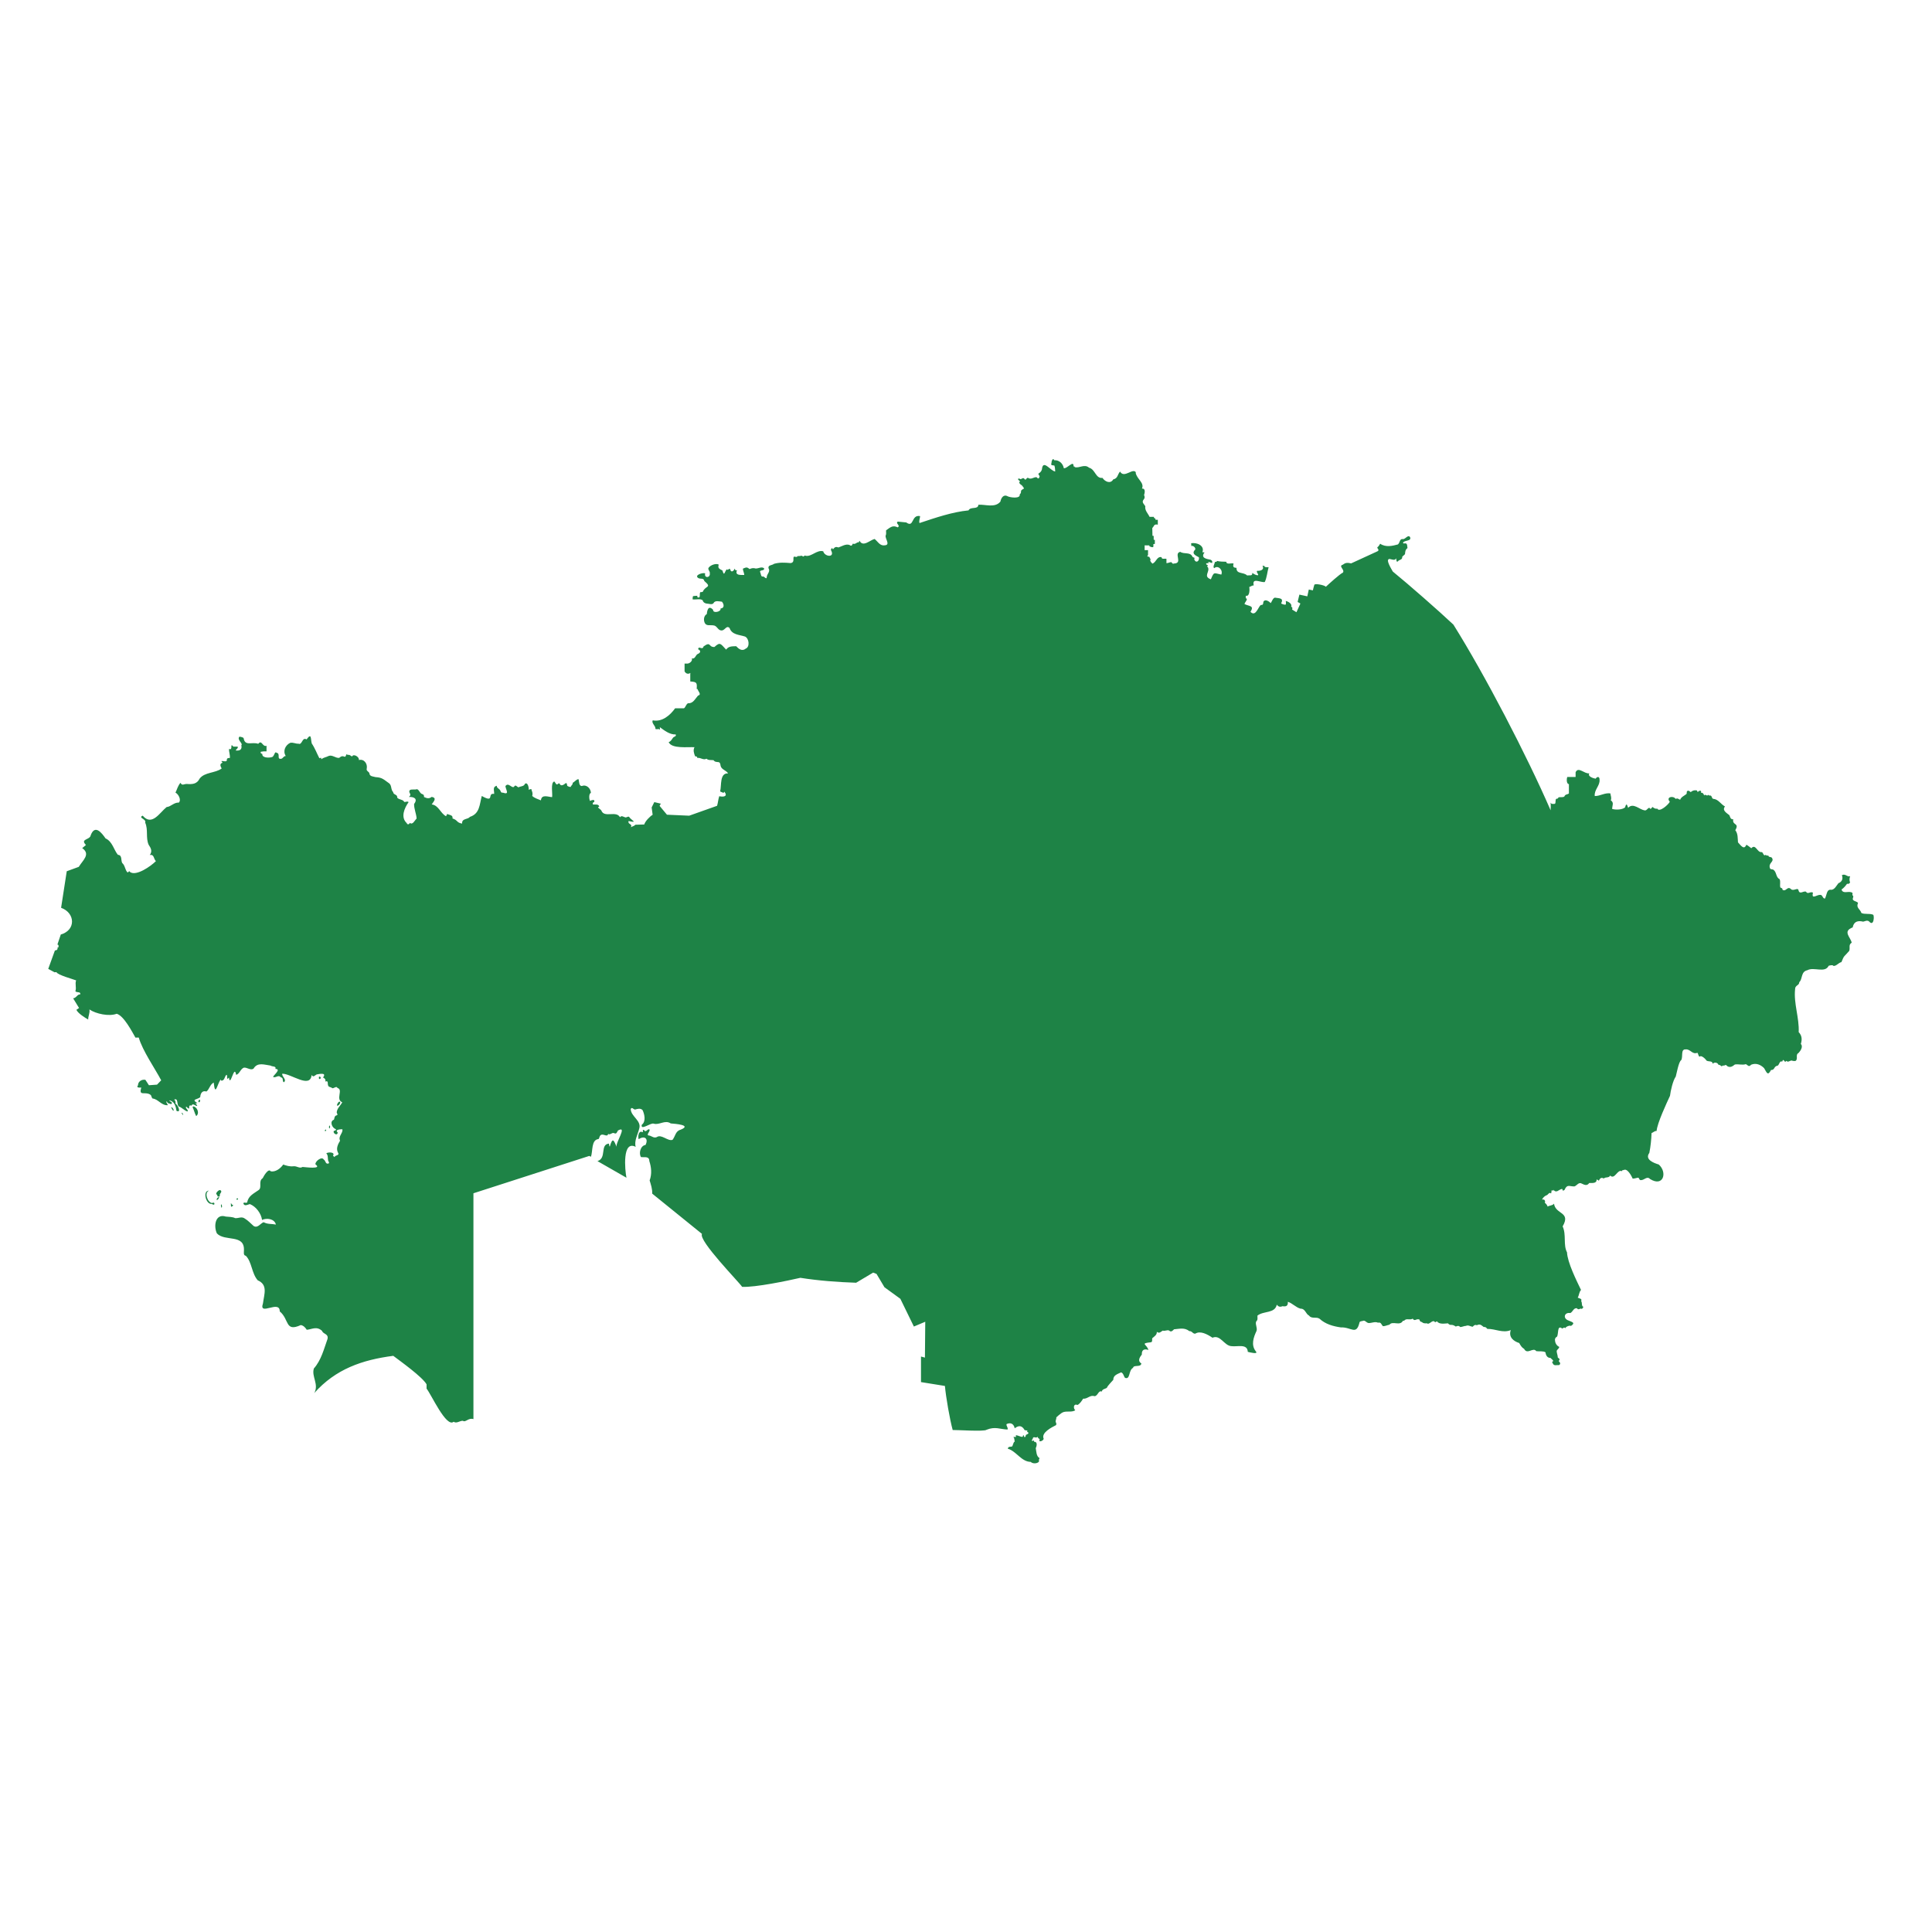 <?xml version="1.0" encoding="utf-8"?>
<!-- Generator: Adobe Illustrator 26.0.3, SVG Export Plug-In . SVG Version: 6.00 Build 0)  -->
<svg version="1.1" id="Layer_1" xmlns="http://www.w3.org/2000/svg" xmlns:xlink="http://www.w3.org/1999/xlink" x="0px" y="0px"
	 viewBox="0 0 200 200" enable-background="new 0 0 200 200" xml:space="preserve">
<g id="Layer_1_00000005224415263413307750000009989354628370930860_">
	<g id="Layer_1_00000107551159852787612550000017757744099325915571_">
		<g id="Layer_1_00000128480095285341338950000008464522443776971395_">
		</g>
	</g>
</g>
<g id="Isolation_Mode_00000063621668281934077600000006196874878142535819_">
	<g>
		<path fill="#1E8346" d="M27.591,77.2v0.003c0.01-0.001,0.019-0.001,0.028-0.002C27.609,77.201,27.6,77.2,27.591,77.2z"/>
		<path fill="#1E8346" d="M193.904,94.691c-0.379-0.161-0.885-0.007-1.215-0.182c-0.131-0.419-0.577-0.521-0.347-1.032
			c-0.07-0.146-0.36-0.164-0.484-0.292c-0.164-0.123,0.065-0.326-0.029-0.451c-0.137-0.09-0.023-0.187-0.06-0.296
			c-0.321-0.285-0.994,0.169-1.132-0.358c0.235-0.155,0.417-0.387,0.57-0.595c0.115,0.038,0.241,0.002,0.312-0.129
			c-0.081-0.234-0.078-0.412,0.009-0.655c-0.315,0.113-0.478-0.294-0.857-0.104c0.139,0.361,0.024,0.687-0.357,0.831
			c-0.203,0.242-0.38,0.657-0.736,0.686c-0.501-0.108-0.472,0.582-0.662,0.908c-0.207-0.016-0.223-0.234-0.357-0.353
			c-0.389-0.195-1.08,0.591-0.882-0.264c-0.292-0.161-0.523,0.233-0.725-0.103c-0.294-0.092-0.646,0.341-0.773-0.139
			c-0.051-0.344-0.511,0.128-0.768-0.115c-0.397-0.388-0.508,0.323-0.892,0.056c0.014-0.176-0.099-0.159-0.215-0.226
			c-0.091-0.27,0.051-0.619-0.086-0.873c-0.396-0.187-0.284-0.703-0.623-0.96c-0.107-0.081-0.32-0.017-0.366-0.159
			c-0.216-0.596,0.505-0.651,0.185-1.104c-0.121-0.097-0.348-0.024-0.355-0.227c-0.12,0.044-0.171,0.01-0.285-0.058
			c-0.241,0.191-0.235-0.317-0.437-0.29c-0.429,0.06-0.596-0.9-1.042-0.397c-0.166-0.112-0.329-0.283-0.519-0.36
			c-0.24,0.619-0.613-0.001-0.861-0.25c-0.039-0.403,0.012-0.896-0.279-1.258c0.465-0.789-0.347-0.47-0.211-1.129
			c-0.297,0.018-0.307-0.216-0.402-0.424c-0.305-0.248-0.775-0.5-0.455-0.905c-0.429-0.222-0.675-0.749-1.22-0.79
			c-0.114-0.012-0.137-0.222-0.204-0.299c-0.1-0.1-0.22,0.026-0.311-0.121c-0.125,0.224-0.292-0.134-0.42,0.072
			c-0.057-0.177-0.138-0.294-0.34-0.289c0.125-0.289-0.208-0.224-0.317-0.066c-0.048-0.034-0.068-0.116-0.091-0.164
			c-0.243-0.05-0.452,0.005-0.633,0.164c-0.106-0.008-0.148-0.173-0.299-0.126c-0.175,0.002-0.092,0.235-0.152,0.33
			c-0.237,0.194-0.539,0.292-0.653,0.594c-0.184-0.049-0.229-0.202-0.467-0.087c-0.248-0.374-1.044-0.193-0.603,0.295
			c-0.128,0.277-1.08,1.146-1.297,0.712c-0.214,0.045-0.341-0.053-0.498-0.175c-0.044,0.084-0.143,0.136-0.188,0.225
			c-0.249-0.382-0.349,0.237-0.652,0.12c-0.523-0.076-1.158-0.82-1.68-0.252c-0.118-0.357-0.186-0.529-0.316-0.047
			c-0.276,0.244-0.955,0.28-1.341,0.159c0.009-0.355,0.219-0.659-0.138-0.886c0.107-0.291-0.012-0.439-0.044-0.721
			c-0.574-0.086-1.051,0.278-1.617,0.274c-0.075-0.651,0.553-1.062,0.497-1.691c0.013-0.352-0.254-0.353-0.403-0.103
			c-0.251-0.04-0.877-0.247-0.651-0.554c-0.524,0.074-1.141-0.739-1.425-0.115v0.439c-0.009,0.015-0.011,0.032-0.005,0.051h-0.853
			c-0.072,0.132-0.119,0.721,0.165,0.738v0.967c-0.155,0.125-0.382,0.067-0.469,0.314c-0.165,0.125-0.432,0.03-0.612,0.095
			c-0.046,0.104-0.085,0.147-0.211,0.138c-0.154,0.083-0.034,0.409-0.155,0.523c-0.158,0.027-0.384,0.048-0.46-0.125
			c0.05,0.256,0.013,0.538,0.013,0.798c-2.461-5.67-6.796-14.009-10.063-19.221c-1.515-1.427-4.66-4.183-6.274-5.495
			c-0.125-0.236-0.825-1.315-0.32-1.301c0.196,0.03,0.565,0.212,0.655-0.068c0.049,0.1,0.014,0.459,0.192,0.316
			c0.12-0.178,0.437-0.154,0.446-0.39c-0.032-0.184,0.253-0.217,0.296-0.4c0.018-0.248,0.033-0.423,0.252-0.585
			c-0.033-0.163,0.004-0.525-0.252-0.49c-0.069,0.008-0.199,0.045-0.207-0.062c0.113-0.288,0.902-0.135,0.728-0.575
			c-0.196-0.314-0.48,0.198-0.718,0.199c-0.379-0.084-0.314,0.363-0.543,0.55c-0.56,0.152-1.252,0.325-1.835-0.072
			c-0.093,0.138-0.151,0.273-0.295,0.37c-0.021,0.161,0.271,0.26,0.015,0.412c0,0-2.728,1.253-2.728,1.253
			c-0.332-0.074-0.565-0.103-0.853,0.133c-0.51,0.142,0.238,0.524,0,0.821c-0.328,0.15-1.47,1.193-1.76,1.463
			c-0.133-0.172-1.192-0.381-1.2-0.185c-0.05,0.186-0.112,0.375-0.148,0.561l-0.42-0.089l-0.153,0.706l-0.82-0.178l-0.184,0.75
			c0.081,0.079,0.209,0.104,0.286,0.178l-0.407,0.896l-0.452-0.28c0.058-0.162,0.044-0.224-0.096-0.294
			c0.123-0.287-0.273-0.528-0.554-0.594c-0.001,0.109,0.047,0.295-0.025,0.385c-0.157,0.012-0.323-0.05-0.458-0.126
			c0.295-0.588-0.187-0.519-0.651-0.601c-0.207,0.049-0.305,0.396-0.425,0.566c-0.164-0.171-0.529-0.425-0.729-0.195
			c-0.083,0.119-0.003,0.371-0.202,0.384c-0.305-0.125-0.56,1.356-1.168,0.711c0.438-0.673-0.165-0.559-0.622-0.807
			c0.052-0.194,0.243-0.324,0.25-0.539c-0.152-0.036-0.125-0.2-0.104-0.322c0.404,0.126,0.395-0.654,0.357-0.907
			c0.155-0.038,0.293-0.166,0.458-0.16c-0.21-0.865,0.731-0.262,1.143-0.349c0.221-0.463,0.254-1.036,0.396-1.532
			c-0.13-0.014-0.294,0.021-0.414-0.045c0.006-0.019-0.004-0.044,0.004-0.064c-0.081-0.026-0.14-0.056-0.225-0.035
			c0.236,0.411-0.231,0.545-0.544,0.514c-0.148,0.101,0.17,0.376,0.088,0.455c-0.191,0.032-0.44-0.125-0.599-0.237
			c0.037,0.352-0.286,0.221-0.535,0.263c-0.391-0.386-1.129-0.097-1.099-0.788c-0.339-0.008-0.388-0.127-0.306-0.451
			c-0.261-0.059-0.734,0.145-0.756-0.18c-0.31-0.005-0.644-0.008-0.951-0.08c-0.025,0.107-0.15,0.086-0.215,0.101
			c-0.029,0.17-0.262,0.553-0.075,0.644c0.393-0.351,0.938,0.195,0.73,0.666c-0.792-0.16-0.74-0.332-1.081,0.49
			c-0.834-0.31-0.081-0.754-0.298-1.238c-0.11-0.048-0.071-0.117-0.029-0.196c0.015-0.095-0.031-0.042-0.107-0.078
			c-0.172-0.148,0.086-0.202,0.192-0.136c0.006-0.049-0.042-0.107-0.011-0.149c0.131-0.003,0.254,0.091,0.373,0.108
			c0.073-0.169-0.018-0.277-0.141-0.336c-0.48-0.09-1.062-0.204-0.632-0.767c-0.075-0.003-0.151-0.012-0.226-0.014
			c0.271-0.681-0.597-1.052-1.168-0.921c0.01,0.094,0.035,0.179,0.013,0.274c0.24-0.095,0.597,0.299,0.33,0.461
			c-0.283,0.388,0.201,0.553,0.463,0.708c0.09,0.404-0.32,0.676-0.489,0.194c0.119-0.186-0.046-0.141-0.161-0.223
			c-0.235-0.567-0.845-0.247-1.282-0.533c-0.706,0.17,0.314,1.179-0.643,1.209c-0.144,0.073-0.205-0.06-0.261-0.14
			c-0.173-0.011-0.346,0.106-0.521,0.103V57.85c-0.164-0.054-0.525,0.091-0.503-0.173c-0.485-0.101-0.526,0.487-0.94,0.673
			c-0.149-0.134-0.311-0.3-0.185-0.5c-0.158-0.021-0.051-0.218-0.206-0.218c-0.117,0.006-0.219-0.089-0.072-0.153v-0.528h-0.351
			v-0.496l0.49,0.006c0,0.029,0,0.059,0.001,0.088c0.111,0.042,0.308,0.166,0.413,0.052v-0.282c0.035,0,0.138,0,0.153-0.023v-0.407
			c-0.047,0-0.081,0.004-0.121-0.025v-0.382c-0.042-0.004-0.083-0.022-0.127-0.019l-0.019-0.802
			c0.221-0.199,0.134-0.434,0.573-0.349v-0.503h-0.243c0.051-0.204-0.196-0.11-0.159-0.305h-0.452
			c-0.161-0.354-0.516-0.662-0.442-1.105c-0.126-0.211-0.405-0.401-0.178-0.675c0.137-0.149,0.135-0.296,0.051-0.473
			c0.078-0.234,0.172-0.715-0.219-0.667c0.286-0.614-0.554-1.001-0.654-1.664c0.013,0.003,0.029-0.002,0.041,0
			c-0.312-0.555-1.224,0.656-1.652-0.103c-0.276,0.29-0.213,0.705-0.707,0.81c-0.284,0.5-0.855,0.239-1.116-0.156
			c-0.713,0.091-0.735-0.884-1.385-1.053c-0.486-0.421-0.996,0.074-1.479-0.058c-0.006-0.068-0.067-0.079-0.126-0.078
			c0.015-0.709-0.65,0.254-1.01,0.187c-0.095-0.498-0.495-0.861-0.996-0.825c-0.136-0.325-0.293,0.122-0.283,0.284
			c-0.11,0.307,0.134,0.216,0.302,0.266c0.07,0.185,0.068,0.411,0.085,0.614c-0.469-0.035-1.275-1.328-1.375-0.215
			c-0.046,0.195-0.183,0.332-0.345,0.421c-0.079,0.155,0.184,0.222,0.078,0.39c-0.072,0.205-0.173,0.128-0.279-0.001
			c-0.264-0.041-0.517,0.232-0.795,0.116c-0.327-0.229-0.24,0.393-0.525-0.003c-0.148-0.063-0.231,0.076-0.334,0.089
			c-0.062-0.008-0.263-0.156-0.27,0.015c0.048,0.127,0.323,0.199,0.109,0.315c0.041,0.153,0.203,0.256,0.314,0.34
			c0.349,0.45,0.141,0.214-0.114,0.523c0.001,0.15-0.003,0.282-0.14,0.388c0.093,0.458-0.938,0.331-1.236,0.196
			c-0.431-0.251-0.689,0.161-0.76,0.542c-0.565,0.692-1.576,0.27-2.282,0.329c-0.026,0.536-0.813,0.15-1.02,0.583
			c-1.68,0.163-3.392,0.752-5.074,1.311c-0.081-0.22,0.054-0.486,0.062-0.72c-0.949-0.18-0.6,1.256-1.435,0.657
			c-0.284-0.031-0.599-0.068-0.875-0.088c-0.285,0.183,0.321,0.398-0.004,0.596c-0.489-0.221-0.68-0.079-1.206,0.306
			c-0.02,0.179,0.044,0.37-0.046,0.54c-0.076,0.298,0.455,0.902,0.006,1c-0.586,0.132-0.749-0.312-1.147-0.642
			c-0.471,0.101-1.194,0.888-1.563,0.183c-0.043,0.042-0.041,0.11-0.074,0.16c-0.234-0.038-0.335,0.258-0.618,0.14
			c-0.096,0.169-0.108,0.304-0.354,0.132c-0.384-0.134-0.806,0.155-1.143,0.265c-0.301-0.119-0.388-0.013-0.562,0.198
			c-0.075-0.29-0.302,0.017-0.165,0.158c0.344,0.725-0.705,0.599-0.841,0.039c-0.633-0.186-1.208,0.572-1.8,0.47
			c-0.156-0.07-0.106-0.011-0.221,0.054c-0.087,0.049-0.103-0.023-0.186-0.065c-0.133,0-0.284,0.059-0.423,0.029
			c-0.077,0.086-0.145,0.124-0.271,0.078c-0.407-0.121,0.081,0.586-0.48,0.653c-0.616-0.055-1.141-0.084-1.715,0.077
			c-0.192,0.17-0.627,0.106-0.574,0.444c0.231,0.37-0.16,0.599-0.175,0.911c-0.011,0.327-0.232-0.021-0.367-0.044
			c-0.237,0.066-0.231-0.206-0.285-0.373c-0.213-0.387,0.413-0.134,0.381-0.461c-0.238-0.233-0.596,0.022-0.875,0.008
			c-0.243-0.08-0.43-0.035-0.635,0.06c-0.293-0.25-0.364-0.169-0.685-0.049c-0.015,0.218,0.129,0.427,0.137,0.656
			c-0.38-0.007-0.992,0.075-0.754-0.491c-0.053-0.001-0.104,0.002-0.157,0.008c-0.032-0.054-0.041-0.125-0.085-0.171
			c-0.114,0.295-0.394,0.443-0.468,0.045c-0.117-0.105-0.267,0.2-0.349,0.016c-0.246,0.289-0.249,0.795-0.449,0.128
			c-0.295-0.146-0.515-0.23-0.379-0.604c-0.267-0.169-0.874,0.047-1.055,0.33c-0.111,0.169,0.173,0.358,0.126,0.564
			c0.088,0.491-0.62,0.536-0.476,0.007c-0.286-0.105-1.19,0.21-0.696,0.498c0.249,0.122,0.531-0.05,0.604,0.294
			c0.841,0.719,0.107,0.45-0.156,1.118c-0.098,0.023-0.152,0.049-0.254,0.036c-0.127,0.129,0.049,0.624-0.22,0.551
			c-0.108,0.014-0.095-0.1-0.092-0.174c-0.145,0.004-0.301,0.016-0.444,0.038c-0.042,0.096-0.04,0.227-0.047,0.331
			c0.323,0.064,0.796-0.109,1.049,0.101c0.031,0.197,0.196,0.294,0.38,0.336c0.225-0.001,0.59,0.161,0.737-0.041
			c0.149-0.314,0.594-0.179,0.876-0.15c0.23,0.28,0.267,0.669-0.15,0.704c0.103,0.344-0.808,0.535-0.768,0.133
			c-0.475-0.5-0.611,0.014-0.653,0.445c-0.305,0.16-0.358,0.595-0.214,0.908c0.162,0.356,0.582,0.201,0.89,0.26
			c0.328,0.012,0.433,0.382,0.684,0.489c0.513,0.212,0.607-0.577,0.995-0.221c0.246,0.723,1.009,0.691,1.61,0.89
			c0.42,0.2,0.51,1.082,0.064,1.248c-0.369,0.313-0.732,0.027-0.989-0.25c-0.387,0.018-0.775-0.027-1.039,0.353
			c-0.581-0.614-0.611-0.823-1.209-0.273c-0.649,0.033-0.325-0.624-1.127-0.057c-0.118,0.455-0.531-0.15-0.556,0.297
			c0.31,0.143,0.248,0.373-0.059,0.49c-0.233,0.134-0.244,0.539-0.599,0.448c0.105,0.239-0.195,0.523-0.446,0.54h-0.305v0.801
			c0.119,0.238,0.371,0.332,0.599,0.168c-0.02,0.046-0.002,0.831-0.008,0.883c0.671,0.046,0.715,0.12,0.662,0.778
			c0.034,0,0.063-0.005,0.091,0.011c0.051,0.227,0.456,0.574,0.052,0.671c-0.293,0.315-0.512,0.838-1.018,0.789
			c-0.214,0.062-0.277,0.444-0.442,0.527c0,0-0.913,0-0.913,0c-0.524,0.733-1.35,1.442-2.318,1.247
			c-0.148,0.283,0.25,0.53,0.282,0.827c-0.098,0.151,0.348,0.058,0.394,0.082c-0.009,0.031,0.017,0.058,0.032,0.083
			c0.047-0.094,0.062-0.202,0.009-0.3c0.468,0.345,1.033,0.8,1.66,0.769c0.087,0.207-0.147,0.212-0.261,0.317
			c-0.139,0.176-0.225,0.404-0.467,0.477c0.299,0.712,1.983,0.486,2.672,0.528c-0.161,0.309-0.058,0.63,0.067,0.94
			c0.116,0.019,0.219,0.002,0.225,0.166c0.397-0.042,0.596,0.26,0.953,0.086c0.208,0.191,0.479,0.114,0.729,0.151
			c0.123,0.194,0.325,0.18,0.522,0.202c0.175,0.045,0.184,0.235,0.208,0.384c0.084,0.391,0.582,0.456,0.778,0.783
			c-0.889-0.059-0.667,1.238-0.824,1.852c0.073,0.1,0.24,0.072,0.338,0.18c0.039-0.036,0.052-0.111,0.1-0.136
			c0.396,0.498-0.113,0.564-0.532,0.464c-0.109,0.324-0.125,0.669-0.225,0.993l-2.887,1.024l-2.302-0.102l-0.763-0.916l0.127-0.229
			l-0.674-0.159l-0.273,0.553l0.102,0.757C67.255,84.533,66.8,85,66.69,85.351l-0.924,0.025c-0.1,0.145-0.325,0.165-0.454,0.262
			c0.185-0.399-0.353-0.268-0.241-0.647c1.035,0.24,0.25-0.113,0.078-0.397c-0.086-0.144-0.276,0.046-0.403,0.024
			c-0.208-0.041-0.391-0.244-0.567-0.018c-0.378-0.712-1.59,0.08-1.91-0.655c-0.017-0.157-0.6-0.397-0.239-0.431
			c-0.023-0.303-0.446-0.222-0.643-0.227c-0.073-0.164,0.014-0.219,0.134-0.282c0.069-0.322-0.285-0.161-0.459-0.097
			c-0.081-0.245-0.119-0.741,0.109-0.834c-0.017-0.443-0.441-0.894-0.926-0.71c-0.318,0.034-0.296-0.473-0.346-0.691
			c-0.152-0.073-0.444,0.292-0.617,0.362c0.037,0.197-0.162,0.26-0.199,0.426c-0.1,0.023-0.278-0.056-0.358-0.11
			c-0.036-0.084-0.022-0.351-0.173-0.272c-0.165,0.143-0.474,0.357-0.605,0.076c-0.072-0.096-0.083-0.09-0.176-0.012
			c-0.21,0.211-0.269-0.173-0.401-0.245c-0.396,0.127-0.148,1.278-0.217,1.619c-0.399-0.014-1.094-0.335-1.157,0.335
			c-0.298-0.134-0.644-0.213-0.9-0.456c0.084-0.354-0.019-0.404-0.096-0.715c-0.104,0.005-0.184,0.029-0.27,0.081
			c0.038-0.204-0.107-0.873-0.402-0.606c-0.067,0.259-0.47,0.228-0.664,0.353c-0.155-0.074-0.317-0.34-0.45-0.064
			c-0.232,0.199-0.592-0.509-0.894-0.063c0.057,0.413,0.465,0.926-0.277,0.669c-0.153,0.046-0.206-0.103-0.253-0.219
			c-0.112-0.214-0.36-0.222-0.368-0.492c-0.457,0.112-0.25,0.493-0.267,0.844c-0.76-0.131,0.092,0.994-1.281,0.214
			c-0.242,0.897-0.201,1.834-1.237,2.165c-0.182,0.28-0.857,0.135-0.797,0.693c-0.594-0.09-0.439-0.361-0.998-0.53
			c0.07-0.361-0.305-0.354-0.57-0.466c0.013,0.101-0.079,0.155-0.098,0.236c-0.585-0.308-0.764-1.135-1.483-1.224
			c0.164-0.262,0.599-0.674-0.006-0.778c-0.271,0.209-0.478,0.154-0.794,0.01c0.025-0.181-0.047-0.272-0.218-0.315
			c-0.242-0.098-0.268-0.437-0.515-0.495c-0.259,0.089-0.498-0.026-0.725,0.09c-0.239,0.295,0.283,0.397-0.104,0.717
			c0.532-0.024,0.951,0.183,0.538,0.725c-0.013,0.508,0.229,0.999,0.26,1.508c-0.214,0.21-0.4,0.69-0.711,0.449
			c-0.047,0.18-0.254,0.206-0.315,0.019c-0.65-0.6-0.241-1.553,0.197-2.166c-0.141-0.13-0.306,0.009-0.45-0.021
			c-0.135-0.28-0.542-0.212-0.726-0.441c0.031-0.379-0.406-0.264-0.42-0.577c-0.259-0.247-0.133-0.669-0.407-0.901
			c-0.542-0.371-0.706-0.618-1.41-0.649c-0.21-0.064-0.595-0.06-0.637-0.346c-0.012-0.24-0.362-0.259-0.284-0.534
			c0.104-0.502-0.275-1.036-0.815-0.889c0.082-0.316-0.564-0.702-0.709-0.364c-0.161-0.088-0.268-0.234-0.486-0.152
			c0.002-0.032,0.002-0.07-0.009-0.102c-0.148,0.012-0.101,0.254-0.251,0.281c-0.255-0.102-0.361-0.071-0.584,0.114
			c-0.376,0.036-0.717-0.348-1.088-0.2c-0.259,0.139-0.531,0.152-0.754,0.34c-0.02-0.045-0.013-0.09-0.015-0.138
			c-0.06-0.024-0.134,0.016-0.191,0.037c-0.249-0.477-0.458-1.046-0.791-1.536c-0.124-0.521-0.013-1.134-0.536-0.413
			c-0.467-0.284-0.448,0.626-0.837,0.438c-0.313,0.023-0.523-0.151-0.859-0.086c-0.511,0.251-0.784,0.86-0.456,1.366
			c-0.247-0.01-0.282,0.277-0.507,0.288c-0.461,0.044,0-0.544-0.455-0.63c-0.203-0.203-0.216,0.438-0.503,0.458
			c-0.277,0.088-1.024,0.075-0.96-0.33c-0.107-0.031-0.22-0.078-0.16-0.228c0.188-0.041,0.397-0.05,0.592-0.043v-0.575
			c-0.421,0.147-0.486-0.671-0.857-0.204c-0.642-0.238-1.384,0.295-1.516-0.602c-0.124-0.102-0.278-0.104-0.422-0.143
			c-0.322,0.297,0.398,0.718,0.187,0.889c0.102,0.457-0.165,0.589-0.572,0.548c0.027-0.164,0.257-0.197,0.197-0.401
			c0.005-0.003-0.441,0-0.452-0.001c-0.402-0.489,0.013,0.455-0.442,0.233c-0.028,0.312,0.122,0.636,0.079,0.945
			c-0.188-0.021-0.348,0.037-0.309,0.253c-0.076,0.183-0.388,0.023-0.564,0.068c0.019,0.06,0.083,0.112,0.125,0.163
			c-0.333,0.111-0.234,0.346-0.098,0.602c-0.666,0.491-1.752,0.364-2.275,1.039c-0.29,0.583-0.757,0.603-1.341,0.562
			c-0.283-0.011-0.474,0.223-0.646-0.12c-0.264,0.291-0.345,0.654-0.519,1.019c0.289,0.128,0.632,0.742,0.35,1.029
			c-0.514-0.031-0.819,0.428-1.267,0.462c-0.709,0.566-1.524,2.026-2.475,0.891c-0.526,0.233,0.406,0.334,0.255,0.722
			c0.332,0.725,0.04,1.567,0.355,2.281c0.249,0.369,0.405,0.68,0.123,1.073c0.474-0.094,0.379,0.401,0.633,0.631
			c-0.532,0.532-2.045,1.592-2.68,1.126c-0.114-0.183-0.109,0.006-0.253,0.049c-0.275-0.256-0.241-0.713-0.559-0.986
			c-0.145-0.276,0.018-0.821-0.442-0.841c-0.413-0.482-0.564-1.383-1.279-1.7c-0.406-0.584-1.099-1.482-1.537-0.325
			c-0.074,0.504-1.133,0.357-0.49,1.006c-0.136,0.109-0.256,0.218-0.39,0.323c0.91,0.638,0.047,1.269-0.356,1.941L6.91,90.191
			l-0.585,3.782c1.479,0.536,1.547,2.319-0.031,2.766l-0.35,1.037c0.183,0.062,0.092,0.156,0.117,0.287
			C6.029,98.075,6,98.061,5.966,98.072c0.007,0.25-0.067,0.288-0.283,0.321l-0.689,1.906l0.653,0.352l0.199-0.017
			c0.07,0.285,1.803,0.755,2.035,0.856c-0.142,0.37,0.058,0.732-0.077,1.117c0.101,0.189,0.588,0.002,0.495,0.335
			c-0.289-0.039-0.381,0.367-0.727,0.406l0.61,0.998l-0.273,0.191c0.159,0.363,0.89,0.82,1.221,1.005
			c-0.013-0.338,0.199-0.682,0.127-1.043c0.681,0.462,2.042,0.747,2.823,0.446c0.736,0.199,1.6,1.869,1.94,2.468l0.344-0.006
			c0.382,1.347,1.696,3.233,2.323,4.427l-0.432,0.449l-0.84,0.06l-0.365-0.56c-0.374-0.07-0.767,0.172-0.765,0.573
			c-0.224,0.242,0.151,0.25,0.339,0.224c-0.247,0.832,0.224,0.498,0.724,0.638c0.423,0.151,0.237,0.251,0.442,0.5
			c0.599,0.056,0.912,0.742,1.591,0.693c-0.019-0.075-0.282-0.425-0.105-0.381c0.081,0.239,0.261,0.178,0.431,0.27
			c0.289-0.19-0.169-0.24-0.181-0.398c0.547,0.126,0.665,0.61,0.745,1.092c0.539,0.257,0.134-0.636-0.106-0.747
			c0.026-0.183,0.006-0.3-0.135-0.416c0.462-0.202,0.229,0.547,0.498,0.722c0.222,0.025,0.968,0.755,0.907,0.408
			c-0.023-0.139-0.284-0.258-0.155-0.405c0.58,0.579,0.051-0.282,0.539-0.098c0.152-0.316,0.359,0.035,0.58,0.019
			c0.071-0.051-0.144-0.216-0.167-0.244c0.058-0.029,0.14-0.031,0.204-0.042c-0.722-0.422,0.064-0.362,0.292-0.617
			c0.018-0.386,0.216-0.72,0.638-0.58c0.301-0.203,0.372-0.749,0.758-0.927c0.16,1.505,0.339,0.229,0.706-0.307
			c0.032,0.035,0.057,0.076,0.085,0.115c0.357-0.015,0.316-0.425,0.525-0.614c0.134,0.045,0.022,0.318,0.103,0.431
			c0.052-0.049,0.107-0.095,0.161-0.144c0.128,1.113,0.546-1.468,0.737-0.285c0.337-0.055,0.452-0.607,0.794-0.737
			c0.324-0.063,0.713,0.326,1.014,0.091c0.408-0.687,1.124-0.389,1.75-0.311c0.17,0.131,0.634,0.035,0.507,0.346
			c0.622,0.015-0.115,0.585-0.241,0.817c0.253,0.187,0.541-0.27,0.801,0.055c0.32,0.044,0.116,0.384,0.311,0.514
			c0.374-0.257-0.238-0.609-0.156-0.89c0.92-0.005,2.891,1.583,3.04,0.133c0.183,0.292,0.303,0.054,0.517-0.057
			c0.277-0.041,1.077-0.235,0.662,0.32c0.196,0.091,0.283,0.195,0.243,0.418c0.362-0.151,0.181,0.256,0.305,0.451
			c0.071,0.149,0.284,0.1,0.401,0.235c0.164,0.052,0.457-0.279,0.548-0.018c0.623,0.15-0.233,1.2,0.494,1.478
			c-0.203,0.368-0.543,0.628-0.577,1.054c0.037,0.122,0.167,0.269-0.029,0.302c-0.232,0.074-0.188,0.303-0.258,0.451
			c-0.479,0.148-0.203,0.88,0.229,0.981c-0.068,0.105-0.065,0.173-0.21,0.155c-0.215,0.212,0.342,0.616,0.373,0.181
			c-0.357-0.307,0.305-0.335,0.48-0.332c0.099,0.385-0.467,0.73-0.235,1.183c-0.203,0.341-0.433,0.774-0.235,1.199
			c0.253,0.369-0.261,0.25-0.344,0.499c-0.046-0.053-0.105-0.096-0.157-0.143c0.264-0.375-0.458-0.401-0.692-0.25
			c0.215,0.231,0.131,0.499,0.197,0.781c0.039,0.07,0.153,0.204,0.037,0.276c-0.337,0.098-0.273-0.283-0.502-0.415
			c-0.186-0.356-0.923,0.203-0.85,0.507c0.752,0.533-1.09,0.278-1.341,0.265c-0.314,0.198-0.568-0.112-0.936-0.071
			c-0.397,0.044-0.74-0.062-1.065-0.179c-0.256,0.384-0.783,0.803-1.291,0.702c-0.235-0.355-0.711,0.463-0.83,0.708
			c-0.492,0.318-0.029,0.975-0.433,1.24c-0.503,0.36-1.061,0.597-1.169,1.26c-0.11,0.144-0.362-0.084-0.4,0.121
			c0.11,0.331,0.457,0.117,0.666,0.061c0.646,0.252,1.171,0.965,1.27,1.645c0.474-0.235,1.29-0.125,1.431,0.476
			c-0.458-0.092-0.845-0.011-1.274-0.244c-0.34,0.132-0.607,0.649-1.028,0.396c-0.329-0.283-0.547-0.548-0.912-0.77
			c-0.335-0.25-0.652-0.012-1.003-0.048c-0.299-0.14-0.631-0.122-0.971-0.16c-1.089-0.346-1.28,0.989-0.918,1.745
			c0.828,0.877,2.88,0.028,2.798,1.76c0.004,0.211-0.079,0.51,0.195,0.555c0.638,0.645,0.594,1.814,1.233,2.539
			c1.076,0.465,0.664,1.434,0.54,2.395c-0.467,1.368,1.748-0.428,1.738,0.823c1.007,0.826,0.527,2.166,2.176,1.415
			c0.276,0.038,0.48,0.264,0.62,0.487c0.511-0.031,1.007-0.409,1.581,0.109c0.127,0.374,0.696,0.282,0.568,0.847
			c-0.375,1.041-0.644,2.183-1.414,3.054c-0.26,0.841,0.549,1.637,0.043,2.541c2.219-2.49,4.961-3.436,8.178-3.854
			c0.717,0.543,3.01,2.178,3.447,2.951v0.445c0.475,0.57,2.047,4.092,2.806,3.426c0.287,0.22,0.65-0.112,0.953-0.097
			c0.28,0.212,0.577-0.351,1.093-0.171v-23.381l11.99-3.866l0.169,0.085c0.221-0.557,0.011-1.764,0.797-1.834
			c0.099-0.108,0.074-0.301,0.212-0.396c0.235-0.233,0.697,0.269,0.777-0.135c0.232,0.144,0.37-0.164,0.609-0.086
			c0.255,0.147,0.299-0.091,0.409-0.269c1.028-0.558-0.281,1.276-0.143,1.698c-0.317-0.812-0.435-0.936-0.701-0.039
			c-0.088-0.005-0.05-0.244-0.099-0.302c-0.95,0.106-0.196,1.514-1.181,1.813l3.002,1.721c-0.164-0.809-0.446-3.924,0.954-3.197
			c-0.171-0.638,0.216-1.253,0.368-1.89c0.255-0.825-0.861-1.248-0.881-2.02c0.117-0.274,0.291,0.062,0.46,0.047
			c0.259-0.075,0.548-0.163,0.767,0.061c0.207,0.433,0.37,1.184-0.082,1.515c-0.144,0.646,0.925-0.239,1.241-0.113
			c0.556,0.178,1.169-0.427,1.757-0.023c0.424,0.036,2.257,0.158,1.012,0.652c-0.528,0.143-0.527,0.67-0.828,1.047
			c-0.485,0.172-1.153-0.63-1.63-0.283c-0.334,0.155-0.561-0.175-0.887-0.178c-0.18-0.134,0.265-0.454,0.117-0.63
			c-0.164-0.044-0.265,0.202-0.426,0.192c-0.092-0.025-0.11-0.191-0.245-0.112c-0.011,0.113,0.075,0.288-0.134,0.176
			c-0.351-0.052-0.373,0.556-0.3,0.771c0.611-0.412,1.045-0.064,0.709,0.596c-0.522,0.056-0.729,0.888-0.458,1.26
			c0.344,0.033,0.846-0.126,0.851,0.395c0.215,0.663,0.281,1.342,0.036,2.013c0.131,0.45,0.289,0.88,0.263,1.366l5.155,4.172
			c-0.396,0.679,3.832,4.978,4.156,5.479c1.351,0.07,4.685-0.624,6.027-0.934c1.912,0.3,3.835,0.444,5.773,0.51l1.764-1.051
			l0.348,0.136l0.822,1.382l1.645,1.195l1.401,2.872l1.177-0.496l-0.034,3.712l-0.407-0.11v2.645l2.476,0.399
			c0.104,1.157,0.5,3.443,0.805,4.562c0.318-0.02,3.294,0.182,3.502-0.024c0.912-0.371,1.396-0.048,2.179-0.027
			c0.081-0.214-0.176-0.389-0.1-0.566c0.436-0.195,0.741-0.018,0.84,0.439c0.422-0.328,0.752-0.3,1.026,0.187
			c0.085,0.047,0.405-0.01,0.245,0.175c0.294,0.109,0.109,0.232-0.098,0.313c-0.049,0.065-0.031,0.245-0.144,0.24
			c-0.093,0-0.05-0.322-0.183-0.145c0.055,0.292-0.473-0.056-0.74-0.055c0.033,0.052,0.03,0.127,0.016,0.185
			c-0.084,0.003-0.186-0.019-0.265,0.013c0.159,0.138,0.076,0.277,0.15,0.448c-0.184,0.113-0.159,0.376-0.286,0.526
			c-0.171,0.041-0.391-0.026-0.439,0.223c0.889,0.258,1.395,1.351,2.384,1.369c0.158,0.195,0.671,0.205,0.845-0.032
			c0.032-0.175-0.063-0.146,0.065-0.356c-0.351-0.198-0.329-0.685-0.398-1.041c0.114-0.212,0.202-0.674-0.171-0.659
			c-0.021-0.287-0.113-0.01-0.216-0.104c-0.062-0.057,0.026-0.117,0.059-0.165c0.077-0.419,0.329-0.009,0.516-0.246
			c0.062,0.256,0.318,0.164,0.168,0.412c0.095,0.157,0.46-0.051,0.463-0.209c-0.282-0.626,0.832-1.178,1.267-1.4
			c0.074-0.088,0.052-0.186,0.003-0.277c-0.098-0.174,0.066-0.338,0.038-0.534c0.171-0.165,0.376-0.332,0.568-0.465
			c0.405-0.267,0.998-0.003,1.392-0.272c-0.234-0.217-0.173-0.723,0.228-0.544c0.227-0.098,0.442-0.414,0.589-0.652
			c0.445,0.045,0.732-0.419,1.166-0.261c0.371,0,0.396-0.635,0.765-0.478c0.051-0.26,0.341-0.271,0.513-0.376
			c0.153-0.309,0.445-0.557,0.678-0.838c-0.007-0.479,0.424-0.589,0.81-0.775c0.253,0.101,0.258,0.403,0.406,0.57
			c0.563,0.216,0.337-0.767,0.829-1.039c0.072-0.352,0.802-0.012,0.86-0.451c-0.417-0.247-0.181-0.636,0.05-0.926
			c-0.03-0.48,0.253-0.623,0.678-0.47c-0.147-0.586-0.906-0.678,0.245-0.794c0.221-0.036,0.109-0.273,0.158-0.423
			c0.21-0.184,0.494-0.346,0.471-0.659c0.291,0.209,0.398-0.018,0.618-0.128c0.244,0.079,0.462-0.111,0.664-0.001
			c0.19,0.199,0.365,0.003,0.499-0.135c0.561-0.039,1.075-0.214,1.587,0.191c0.289-0.023,0.349,0.3,0.618,0.258
			c0.518-0.328,1.245,0.067,1.774,0.424c0.812-0.358,1.213,0.824,1.946,0.87c0.616,0.095,1.67-0.292,1.71,0.591
			c0.168,0.045,1.16,0.303,0.818-0.069c-0.501-0.65-0.225-1.43,0.084-2.092c0.12-0.322-0.177-0.742-0.021-1.001
			c0.19-0.157,0.101-0.39,0.119-0.59c0.638-0.51,1.798-0.196,2.001-1.127c0.17,0.211,0.343,0.264,0.587,0.153
			c0.391,0.069,0.588-0.034,0.557-0.455c0.469,0.143,0.814,0.572,1.31,0.711c0.506-0.015,0.535,0.553,0.885,0.714
			c0.265,0.378,0.75,0.097,1.085,0.327c0.613,0.564,1.397,0.781,2.202,0.898c1.097-0.052,1.62,0.885,1.949-0.557
			c0.071-0.075,0.21-0.095,0.302-0.107c0.267-0.133,0.362,0.171,0.623,0.212c0.309,0.018,0.662-0.181,0.971-0.037
			c0.359-0.069,0.319,0.179,0.526,0.366c0.222,0,0.442-0.115,0.665-0.155c0.341-0.434,1.077,0.176,1.397-0.404
			c0.118-0.01,0.115,0.02,0.197-0.082c0.244-0.18,0.518,0.034,0.816-0.141c0.219,0.34,0.36-0.047,0.703,0.094
			c0.013,0.129,0.082,0.239,0.238,0.255c0.147,0.139,0.293,0.146,0.526,0.132c0.266,0.217,0.605-0.488,0.848-0.106
			c0.052-0.012,0.142-0.068,0.185-0.104c0.26,0.345,0.778,0.233,1.145,0.213c0.297,0.326,0.321-0.011,0.816,0.333
			c0.179-0.079,0.312-0.113,0.457,0.052c0.212-0.008,0.368-0.11,0.598-0.122c0.252-0.127,0.46,0.084,0.704,0.086
			c0.117-0.151,0.23-0.226,0.426-0.155c0.332-0.165,0.454-0.002,0.709,0.19c0.181-0.038,0.264,0.068,0.368,0.192
			c0.844-0.017,1.597,0.469,2.429,0.123c-0.257,0.741,0.29,1.151,0.874,1.341c0.147,0.263,0.254,0.455,0.508,0.608
			c0.341,0.641,0.923-0.22,1.258,0.232c0.289,0.046,0.716-0.038,0.953,0.122c0.033,0.296,0.176,0.586,0.521,0.579
			c0.046,0.08,0.295,0.228,0.27,0.316c-0.035,0.127-0.185,0.002-0.046,0.237c0.135,0.315,0.387,0.159,0.647,0.196
			c0.242-0.136,0.082-0.316-0.029-0.424c0.168-0.213,0.1-0.205-0.091-0.371c0.001-0.217-0.095-0.406-0.114-0.63
			c-0.006-0.211,0.288-0.272,0.257-0.475c-0.228-0.088-0.403-0.358-0.423-0.61c-0.045-0.202,0.016-0.342,0.192-0.434
			c0.189-0.238-0.007-1.282,0.546-0.847c0.117-0.029,0.201-0.183,0.334-0.029c-0.01-0.153,0.478-0.34,0.572-0.236
			c0.488-0.337,0.146-0.395-0.251-0.565c-0.616-0.213-0.442-0.878,0.181-0.773c0.252-0.104,0.35-0.571,0.694-0.494
			c0.109,0.175,0.234,0.086,0.392,0.027c0.121,0.104,0.24-0.056,0.268-0.182c-0.224-0.06-0.094-0.44-0.229-0.585
			c0.125-0.256-0.164-0.274-0.355-0.358c0.152-0.25,0.135-0.588,0.342-0.798c-0.491-1.02-1.405-2.863-1.449-3.892
			c-0.413-0.78-0.052-1.821-0.453-2.69c0.887-1.531-0.742-1.214-0.893-2.351c-0.166,0.217-0.453,0.162-0.661,0.305
			c-0.04-0.163-0.173-0.297-0.296-0.412c0.102-0.161-0.044-0.409-0.28-0.302c0.072-0.226,0.311-0.42,0.535-0.492
			c0.144-0.114,0.199-0.295,0.396-0.162c0.072-0.123-0.01-0.484,0.215-0.256c0.012-0.039,0.013-0.079,0.016-0.12
			c0.359,0.4,0.519-0.023,0.916-0.092c0.038,0.064,0.054,0.145,0.1,0.202c0.049-0.025,0.091-0.079,0.145-0.088
			c0.273-0.638,0.496-0.358,1.026-0.369c0.257-0.084,0.447-0.48,0.751-0.297c0.296,0.145,0.562,0.267,0.778-0.054
			c0.263-0.014,0.8,0.075,0.763-0.363c0.065-0.009,0.177,0.089,0.237,0.12c0.11-0.257,0.269-0.372,0.507-0.224
			c0.212-0.202,0.521-0.019,0.662-0.307c0.489,0.465,0.743-0.676,1.209-0.453c0.034-0.046,0.102-0.188,0.161-0.095
			c0.383-0.291,0.835,0.571,0.963,0.864c0.195,0.012,0.405-0.084,0.586-0.097c0.109,0.067,0.091,0.286,0.298,0.253
			c0.321-0.007,0.605-0.445,0.912-0.115c1.397,0.873,1.814-0.705,0.903-1.501c-0.527-0.16-1.474-0.515-0.975-1.201
			c0.134-0.67,0.205-1.36,0.23-2.053c0.169-0.052,0.301-0.232,0.523-0.219c0.06-0.799,1.043-2.898,1.386-3.637
			c0.062-0.515,0.296-1.568,0.598-1.997c0.073-0.245,0.304-1.56,0.559-1.692c0.219-0.353-0.086-1.16,0.476-1.118
			c0.496-0.037,0.664,0.56,1.203,0.352c0.096,0.093,0.1,0.363,0.229,0.407c0.182-0.219,0.655,0.286,0.724,0.406
			c0.214,0.132,0.601-0.015,0.635,0.326c0.151-0.197,0.513-0.14,0.586,0.097c0.171,0.017,0.214,0.078,0.342,0.168
			c0.136-0.123,0.113-0.059,0.275-0.085c0.144-0.106,0.2-0.046,0.315,0.073c0.312,0.177,0.556-0.005,0.773-0.179
			c0.364-0.07,0.775,0.09,1.144-0.038c0.172,0.089,0.305,0.351,0.535,0.062c0.51-0.21,0.986-0.013,1.349,0.357
			c0.275,0.464,0.376,0.841,0.714,0.191c0.434,0.003,0.247-0.384,0.699-0.457c0.159-0.101,0.204-0.556,0.455-0.411
			c0.036-0.054,0.053-0.116,0.077-0.175c0.18,0.016,0.18,0.345,0.355,0.091c0.188,0.184,0.302,0.006,0.529-0.037
			c0.116,0.042,0.314,0.083,0.439,0.039c0.271-0.228-0.048-0.639,0.285-0.805c0.226-0.234,0.508-0.672,0.249-0.948
			c0.137-0.44,0.127-0.857-0.223-1.219c0.072-1.462-0.532-2.992-0.373-4.428c-0.016-0.448,0.434-0.381,0.434-0.746
			c0.36-0.313,0.145-1.094,0.837-1.235c0.672-0.376,1.825,0.334,2.203-0.459c0.118-0.042,0.435-0.118,0.5,0.015
			c0.294,0.028,0.542-0.347,0.824-0.395c0.29-0.758,0.301-0.558,0.804-1.161c0.123-0.306-0.105-0.628,0.256-0.849
			c-0.088-0.545-0.988-1.179,0.105-1.584c0.104-0.512,0.401-0.713,0.95-0.624c0.212,0.116,0.446-0.186,0.724-0.016
			C194.001,96.008,194.047,94.764,193.904,94.691z"/>
		<path fill="#1E8346" d="M21.973,124.539c-0.471-0.015-0.872-1.079-0.338-1.282c-0.648-0.004-0.36,1.245,0.152,1.362
			c0.137-0.041,0.304,0.146,0.386,0.072C22.25,124.522,22.119,124.445,21.973,124.539z"/>
		<path fill="#1E8346" d="M22.838,123.229c-0.123-0.151-0.52,0.25-0.45,0.382c0.074,0.066,0.134,0.129,0.129,0.241
			c0.219,0.072,0.254,0.001,0.24-0.192C22.788,123.516,23.023,123.363,22.838,123.229z"/>
		<path fill="#1E8346" d="M22.547,123.975c-0.082,0.051-0.139,0.171-0.102,0.266C22.605,124.201,22.831,123.754,22.547,123.975z"/>
		<path fill="#1E8346" d="M22.882,124.897c0.003,0.054,0.028,0.08,0.05,0.127c0.089-0.063,0.046-0.262-0.011-0.351
			C22.829,124.709,22.892,124.822,22.882,124.897z"/>
		<path fill="#1E8346" d="M23.929,124.915c0.06,0.041,0.3-0.174,0.16-0.188c-0.124,0.013-0.078-0.143-0.198-0.157
			C23.918,124.676,23.888,124.825,23.929,124.915z"/>
		<path fill="#1E8346" d="M24.581,124.047c-0.057-0.002-0.086,0.017-0.095,0.069C24.49,124.337,24.768,124.073,24.581,124.047z"/>
		<path fill="#1E8346" d="M33.733,116.924c-0.051,0.034-0.13,0.055-0.099,0.135C33.684,117.186,33.812,117.005,33.733,116.924z"/>
		<path fill="#1E8346" d="M34.167,116.64c0.003-0.041,0.006-0.124-0.051-0.126C33.968,116.669,34.142,117.022,34.167,116.64z"/>
		<path fill="#1E8346" d="M35.107,114.364c0.068-0.095,0.22-0.297,0.017-0.329C34.905,114.151,34.736,114.684,35.107,114.364z"/>
		<path fill="#1E8346" d="M33.118,111.687c0.205-0.073-0.002-0.332-0.105-0.203C33.012,111.549,32.992,111.754,33.118,111.687z"/>
		<path fill="#1E8346" d="M20.165,114.59c-0.07-0.055-0.222-0.103-0.219,0.048c0.14,0.288,0.206,0.611,0.36,0.897
			C20.64,115.322,20.489,114.764,20.165,114.59z"/>
		<path fill="#1E8346" d="M20.618,113.835c-0.053,0.12-0.174,0.238,0.027,0.276C20.705,114.026,20.789,113.854,20.618,113.835z"/>
		<path fill="#1E8346" d="M17.822,114.649c-0.027-0.019-0.061-0.024-0.111-0.03c0.078,0.123,0.109,0.305,0.257,0.368
			C18.01,114.877,17.903,114.725,17.822,114.649z"/>
		<path fill="#1E8346" d="M18.924,115.287c-0.021-0.037-0.057-0.104-0.126-0.096C18.806,115.286,19.043,115.61,18.924,115.287z"/>
	</g>
</g>
</svg>
